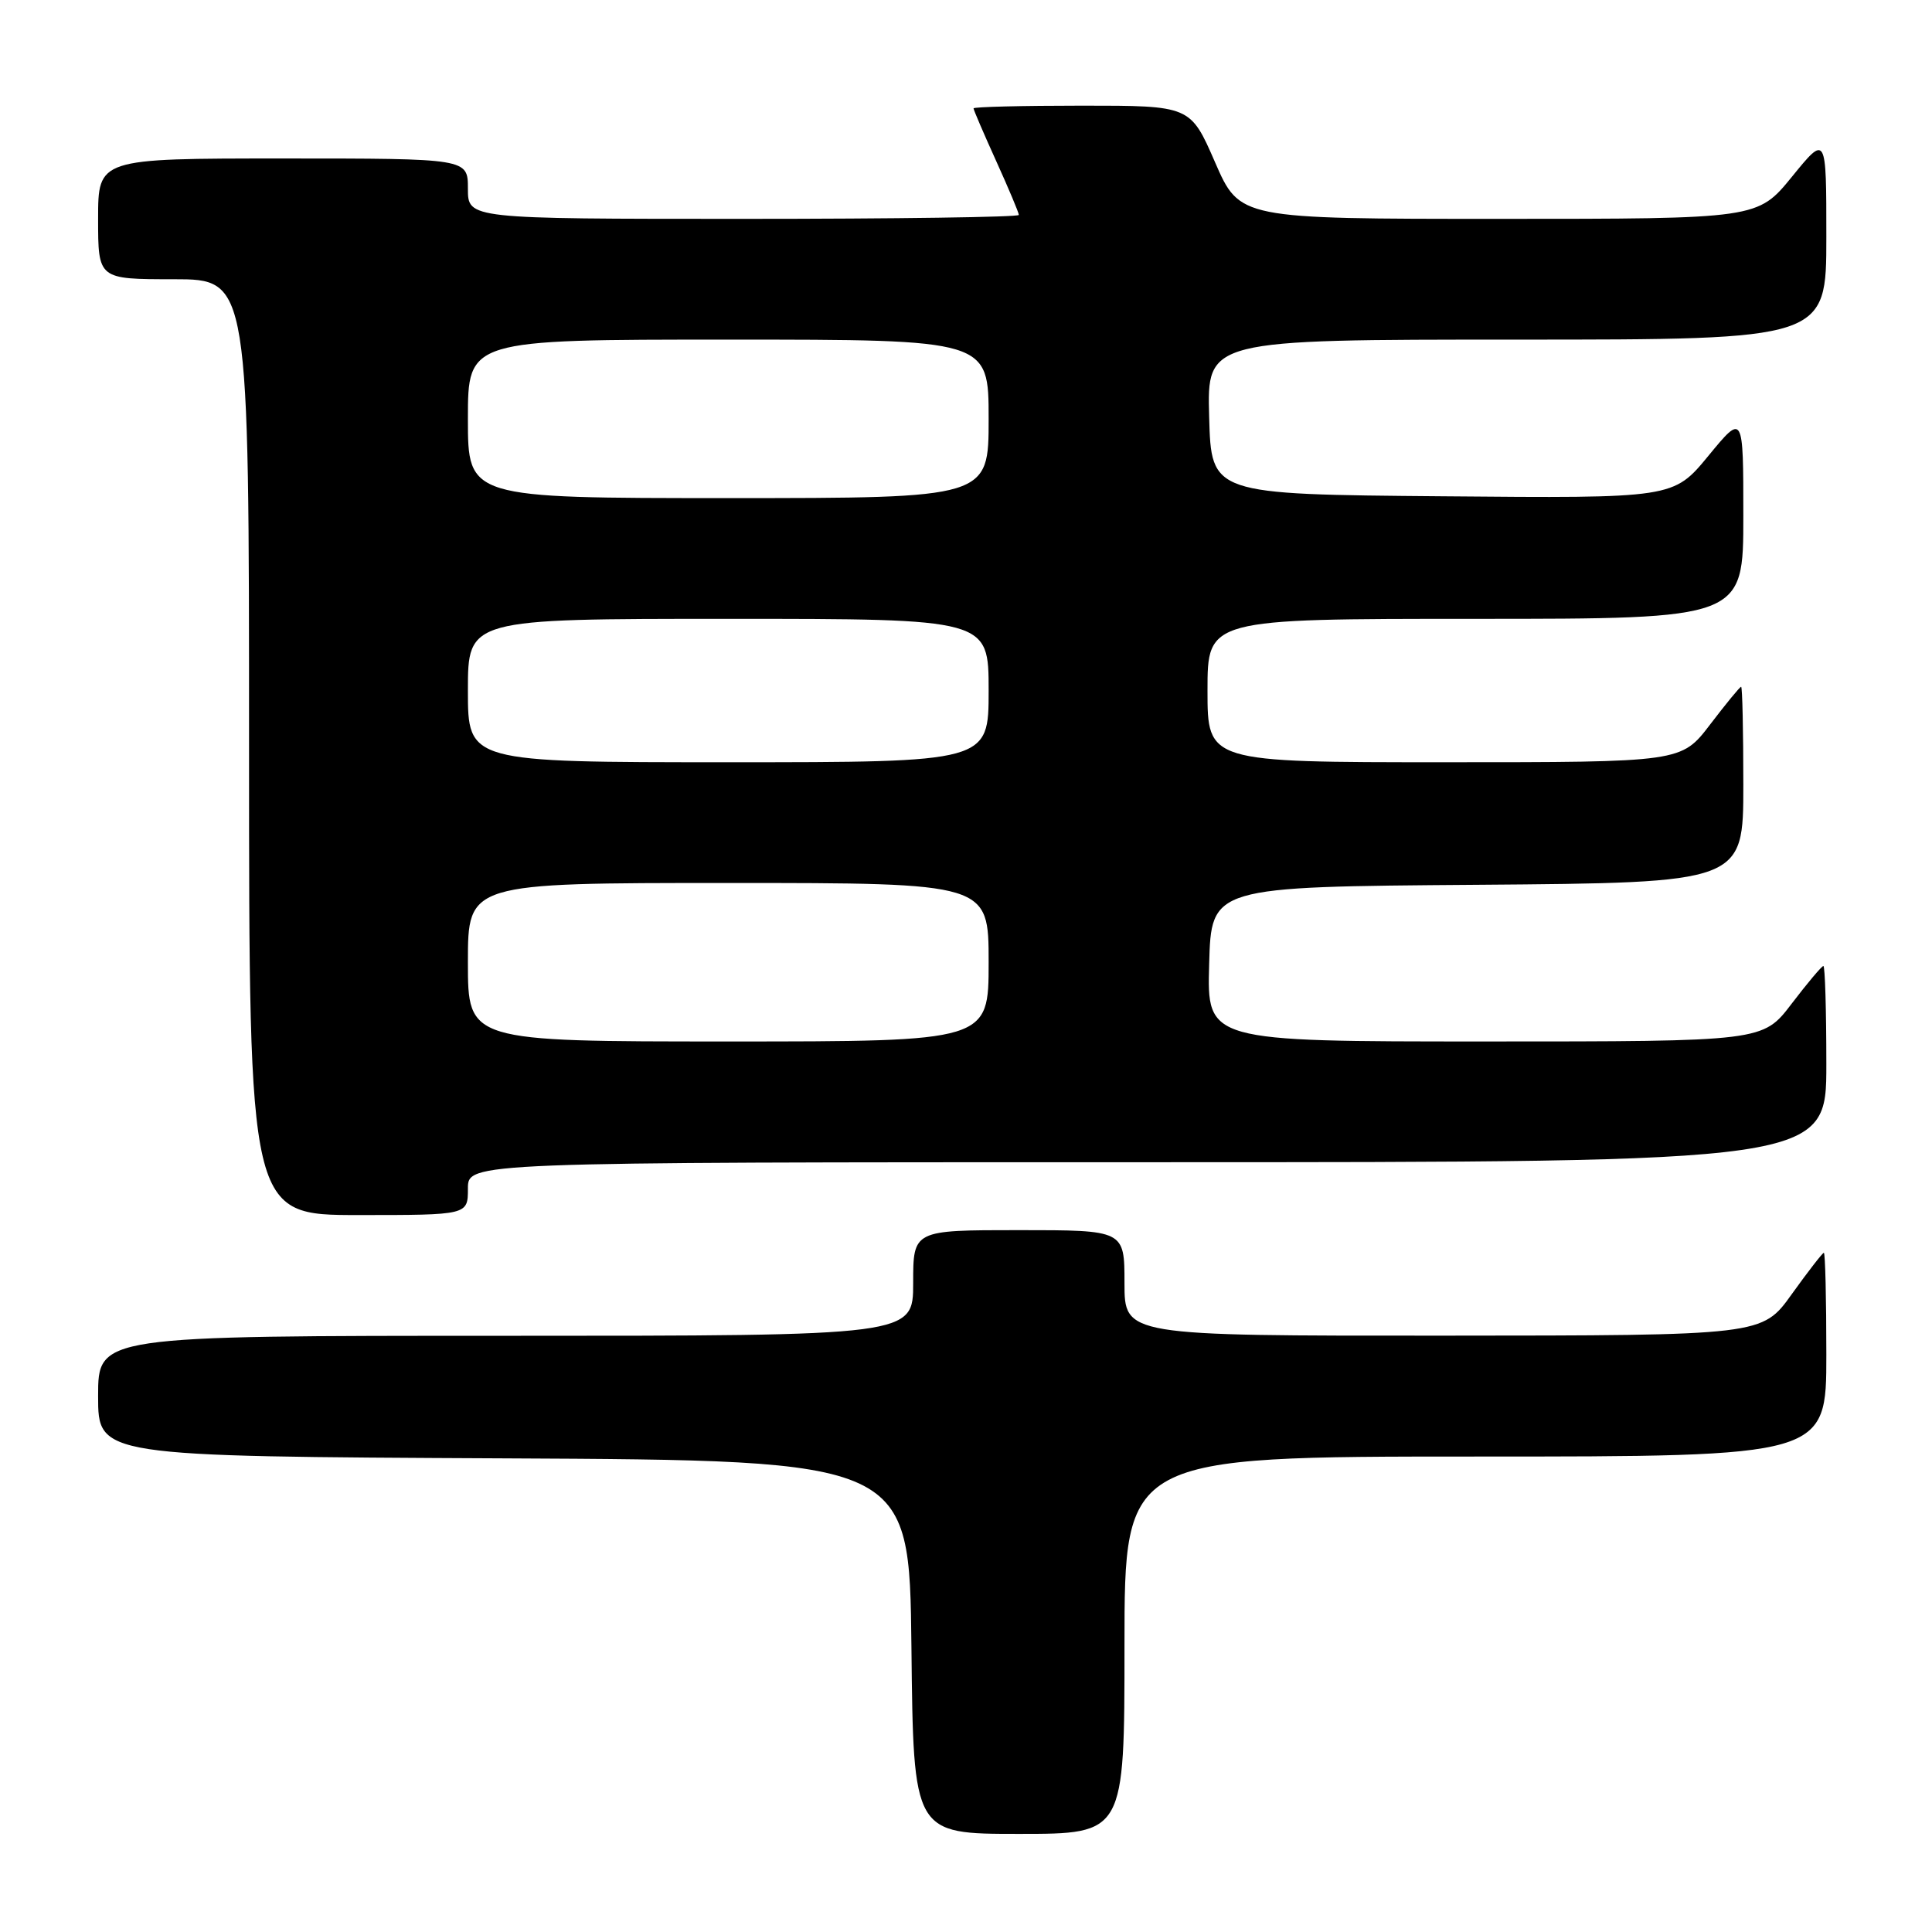 <?xml version="1.0" encoding="UTF-8" standalone="no"?>
<!DOCTYPE svg PUBLIC "-//W3C//DTD SVG 1.1//EN" "http://www.w3.org/Graphics/SVG/1.1/DTD/svg11.dtd" >
<svg xmlns="http://www.w3.org/2000/svg" xmlns:xlink="http://www.w3.org/1999/xlink" version="1.1" viewBox="0 0 256 256">
 <g >
 <path fill="currentColor"
d=" M 149.00 218.00 C 149.00 193.00 149.00 193.00 195.50 193.00 C 242.00 193.00 242.00 193.00 242.00 179.50 C 242.00 172.07 241.85 166.00 241.67 166.00 C 241.50 166.00 239.58 168.47 237.42 171.48 C 233.50 176.96 233.50 176.96 191.25 176.98 C 149.00 177.00 149.00 177.00 149.00 170.00 C 149.00 163.00 149.00 163.00 135.00 163.00 C 121.00 163.00 121.00 163.00 121.00 170.00 C 121.00 177.00 121.00 177.00 67.00 177.00 C 13.00 177.00 13.00 177.00 13.00 184.99 C 13.00 192.98 13.00 192.98 66.75 193.24 C 120.50 193.50 120.50 193.50 120.77 218.25 C 121.03 243.00 121.03 243.00 135.02 243.00 C 149.00 243.00 149.00 243.00 149.00 218.00 Z  M 62.00 157.50 C 62.00 154.00 62.00 154.00 152.00 154.00 C 242.00 154.00 242.00 154.00 242.00 141.00 C 242.00 133.85 241.82 128.00 241.61 128.00 C 241.39 128.00 239.50 130.25 237.40 133.00 C 233.59 138.00 233.59 138.00 196.76 138.00 C 159.93 138.00 159.93 138.00 160.22 127.75 C 160.50 117.50 160.50 117.50 195.75 117.24 C 231.00 116.97 231.00 116.97 231.00 103.99 C 231.00 96.84 230.87 91.00 230.71 91.00 C 230.54 91.00 228.70 93.25 226.60 96.00 C 222.78 101.00 222.78 101.00 191.39 101.00 C 160.00 101.00 160.00 101.00 160.00 91.50 C 160.00 82.00 160.00 82.00 195.50 82.00 C 231.00 82.00 231.00 82.00 231.00 68.39 C 231.00 54.77 231.00 54.77 226.37 60.40 C 221.73 66.03 221.73 66.03 191.12 65.76 C 160.50 65.50 160.50 65.50 160.22 55.25 C 159.93 45.00 159.93 45.00 200.97 45.00 C 242.00 45.00 242.00 45.00 242.00 31.41 C 242.00 17.82 242.00 17.82 237.45 23.41 C 232.89 29.00 232.89 29.00 198.58 29.00 C 164.27 29.00 164.27 29.00 161.00 21.50 C 157.73 14.00 157.73 14.00 143.36 14.00 C 135.46 14.00 129.00 14.16 129.00 14.36 C 129.00 14.56 130.35 17.70 132.00 21.34 C 133.65 24.98 135.00 28.19 135.00 28.48 C 135.00 28.77 118.58 29.00 98.50 29.00 C 62.00 29.00 62.00 29.00 62.00 25.00 C 62.00 21.00 62.00 21.00 37.50 21.00 C 13.00 21.00 13.00 21.00 13.00 29.00 C 13.00 37.00 13.00 37.00 23.00 37.00 C 33.00 37.00 33.00 37.00 33.00 99.00 C 33.00 161.00 33.00 161.00 47.50 161.00 C 62.00 161.00 62.00 161.00 62.00 157.50 Z  M 62.00 127.50 C 62.00 117.00 62.00 117.00 96.50 117.00 C 131.00 117.00 131.00 117.00 131.00 127.50 C 131.00 138.00 131.00 138.00 96.50 138.00 C 62.00 138.00 62.00 138.00 62.00 127.50 Z  M 62.00 91.50 C 62.00 82.00 62.00 82.00 96.50 82.00 C 131.00 82.00 131.00 82.00 131.00 91.50 C 131.00 101.00 131.00 101.00 96.50 101.00 C 62.00 101.00 62.00 101.00 62.00 91.50 Z  M 62.00 55.50 C 62.00 45.00 62.00 45.00 96.50 45.00 C 131.00 45.00 131.00 45.00 131.00 55.50 C 131.00 66.00 131.00 66.00 96.50 66.00 C 62.00 66.00 62.00 66.00 62.00 55.50 Z "/>
</g>
</svg>